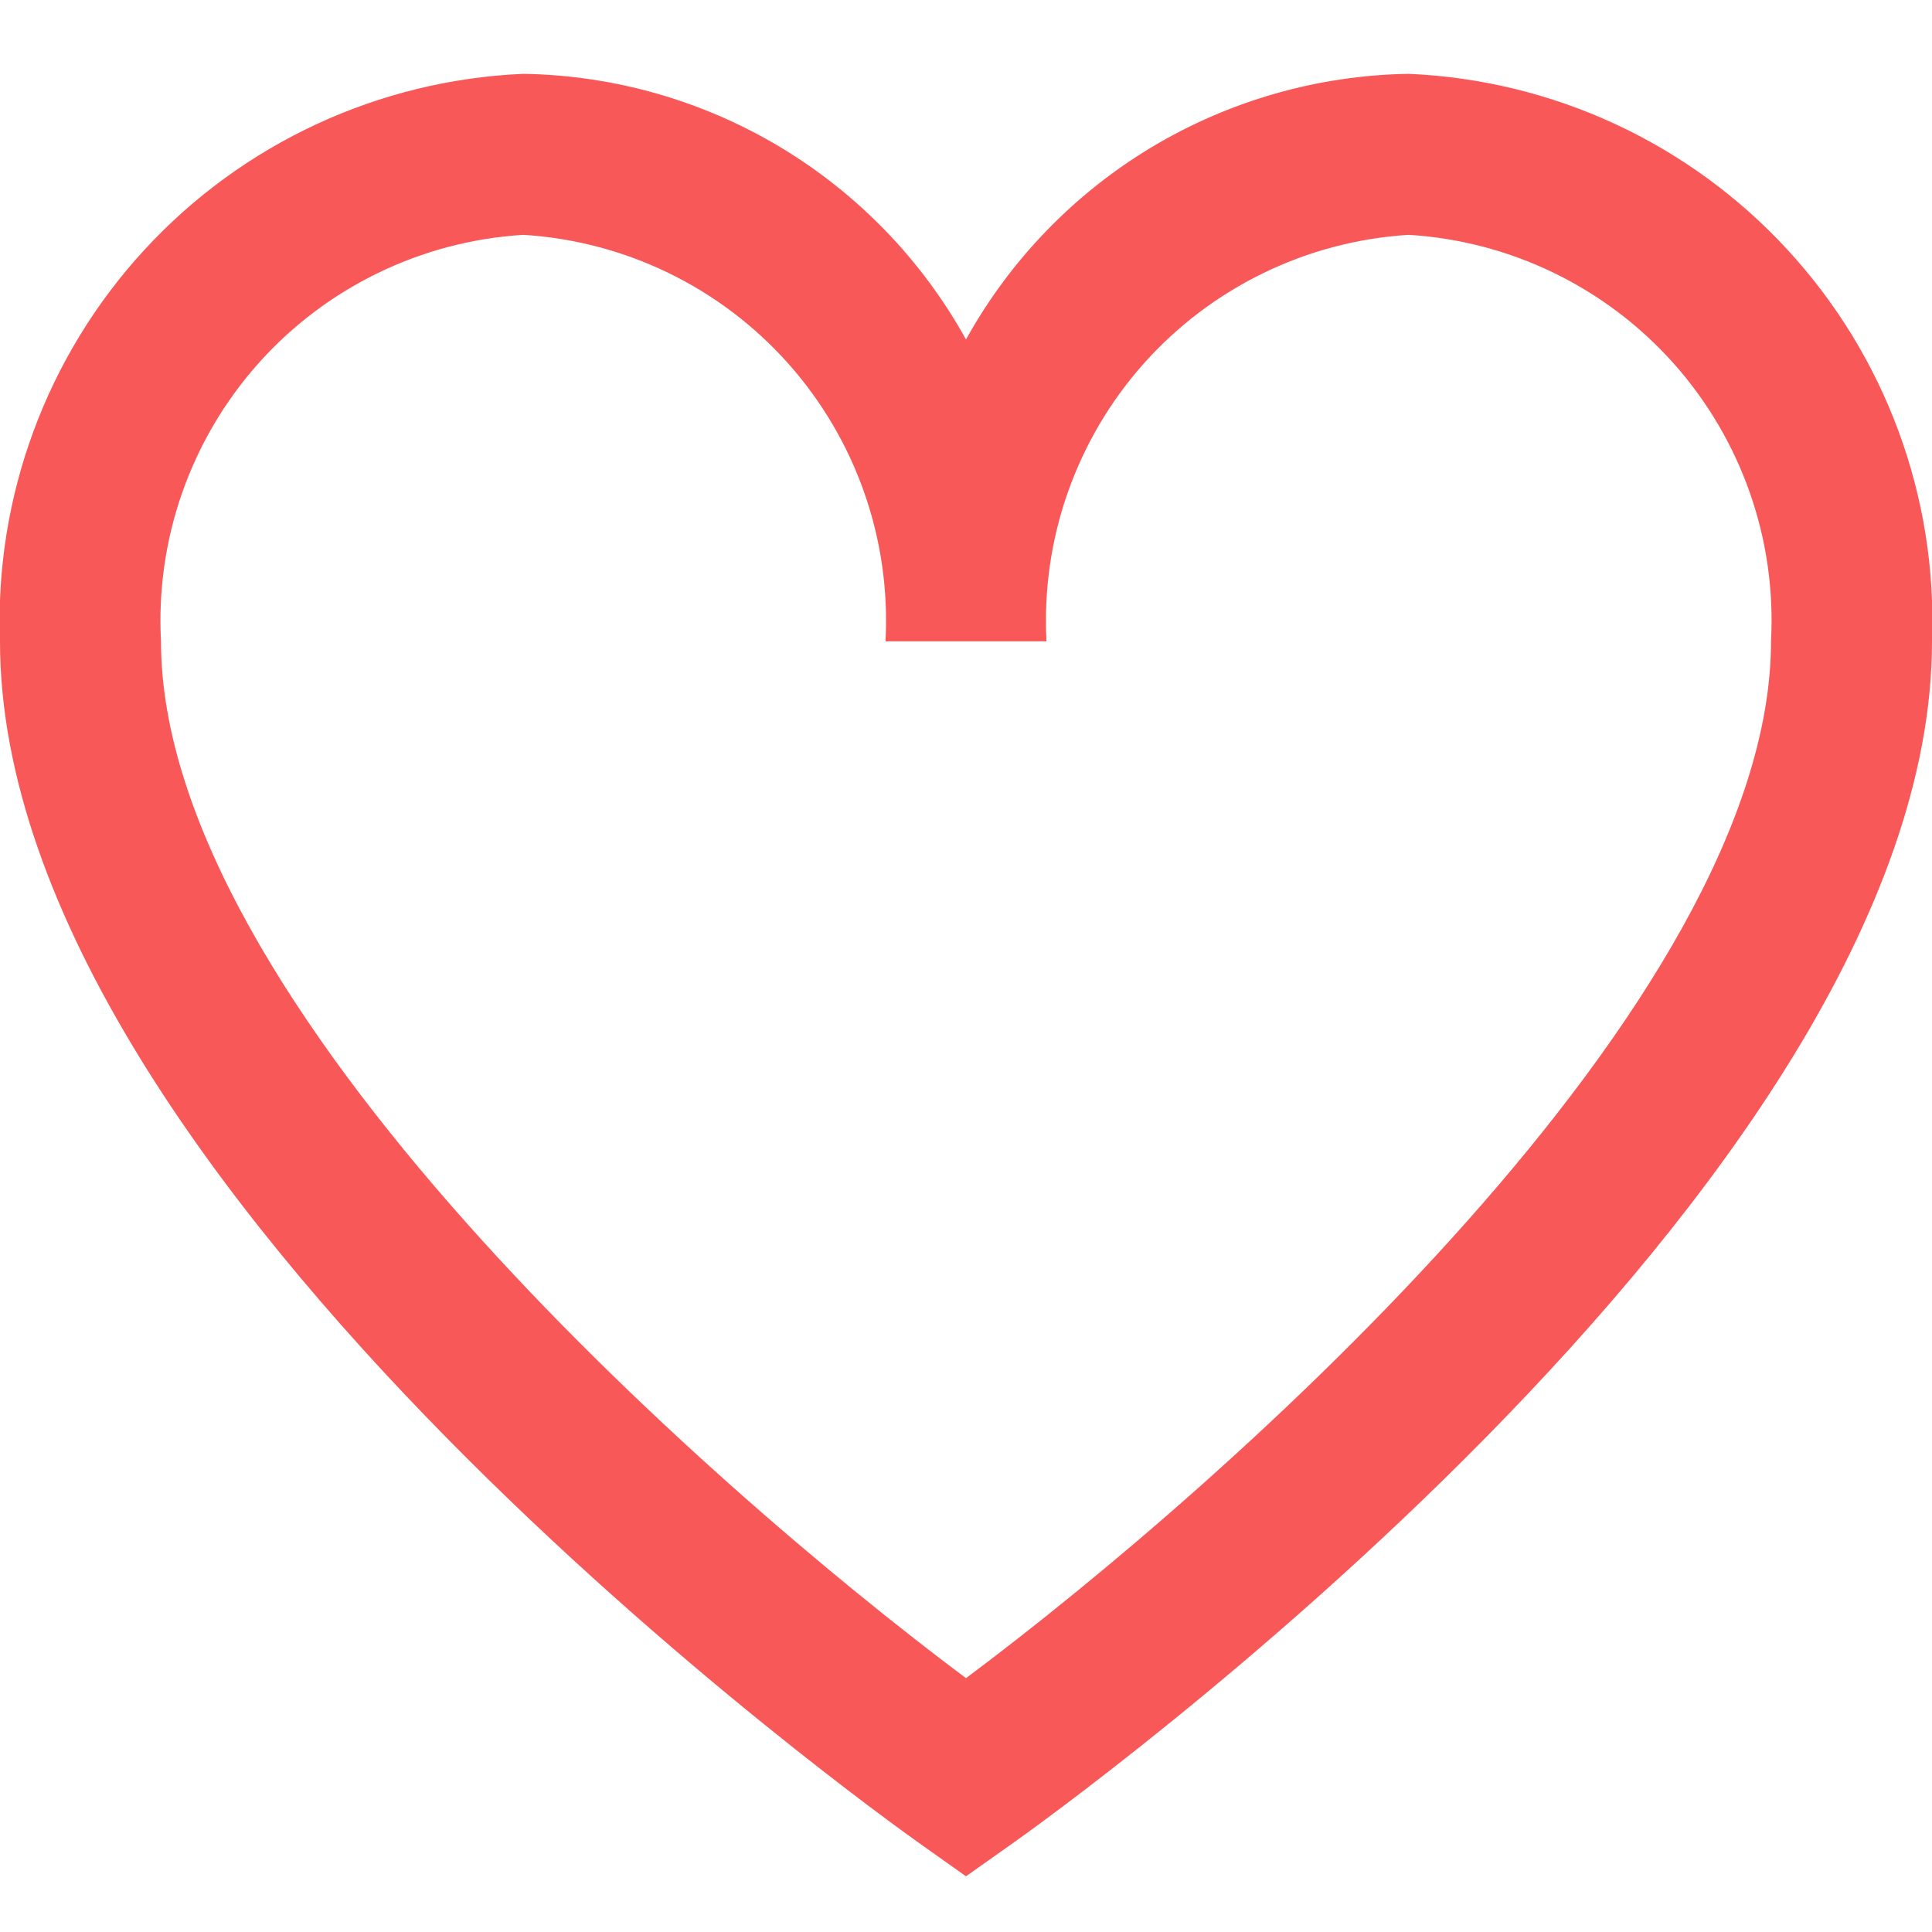 <svg width="18" height="18" viewBox="0 0 18 18" fill="none" xmlns="http://www.w3.org/2000/svg">
<g clip-path="url(#clip0_174_937)">
<path d="M13.125 0.688C12.281 0.701 11.455 0.937 10.73 1.371C10.006 1.806 9.409 2.424 9 3.163C8.591 2.424 7.994 1.806 7.27 1.371C6.546 0.937 5.72 0.701 4.875 0.688C3.529 0.746 2.26 1.335 1.347 2.326C0.434 3.317 -0.051 4.629 0 5.975C0 11.057 8.217 16.925 8.567 17.174L9 17.481L9.434 17.174C9.783 16.927 18 11.057 18 5.975C18.051 4.629 17.567 3.317 16.653 2.326C15.74 1.335 14.472 0.746 13.125 0.688V0.688ZM9 15.635C6.56 13.812 1.5 9.335 1.5 5.975C1.449 5.026 1.775 4.096 2.407 3.386C3.039 2.677 3.927 2.246 4.875 2.188C5.824 2.246 6.711 2.677 7.343 3.386C7.975 4.096 8.301 5.026 8.25 5.975H9.75C9.699 5.026 10.025 4.096 10.657 3.386C11.29 2.677 12.177 2.246 13.125 2.188C14.074 2.246 14.961 2.677 15.593 3.386C16.225 4.096 16.552 5.026 16.5 5.975C16.5 9.336 11.44 13.812 9 15.635Z" fill="#F95858"/>
</g>
<defs>
<clipPath id="clip0_174_937">
<rect width="18" height="18" fill="white"/>
</clipPath>
</defs>
</svg>
